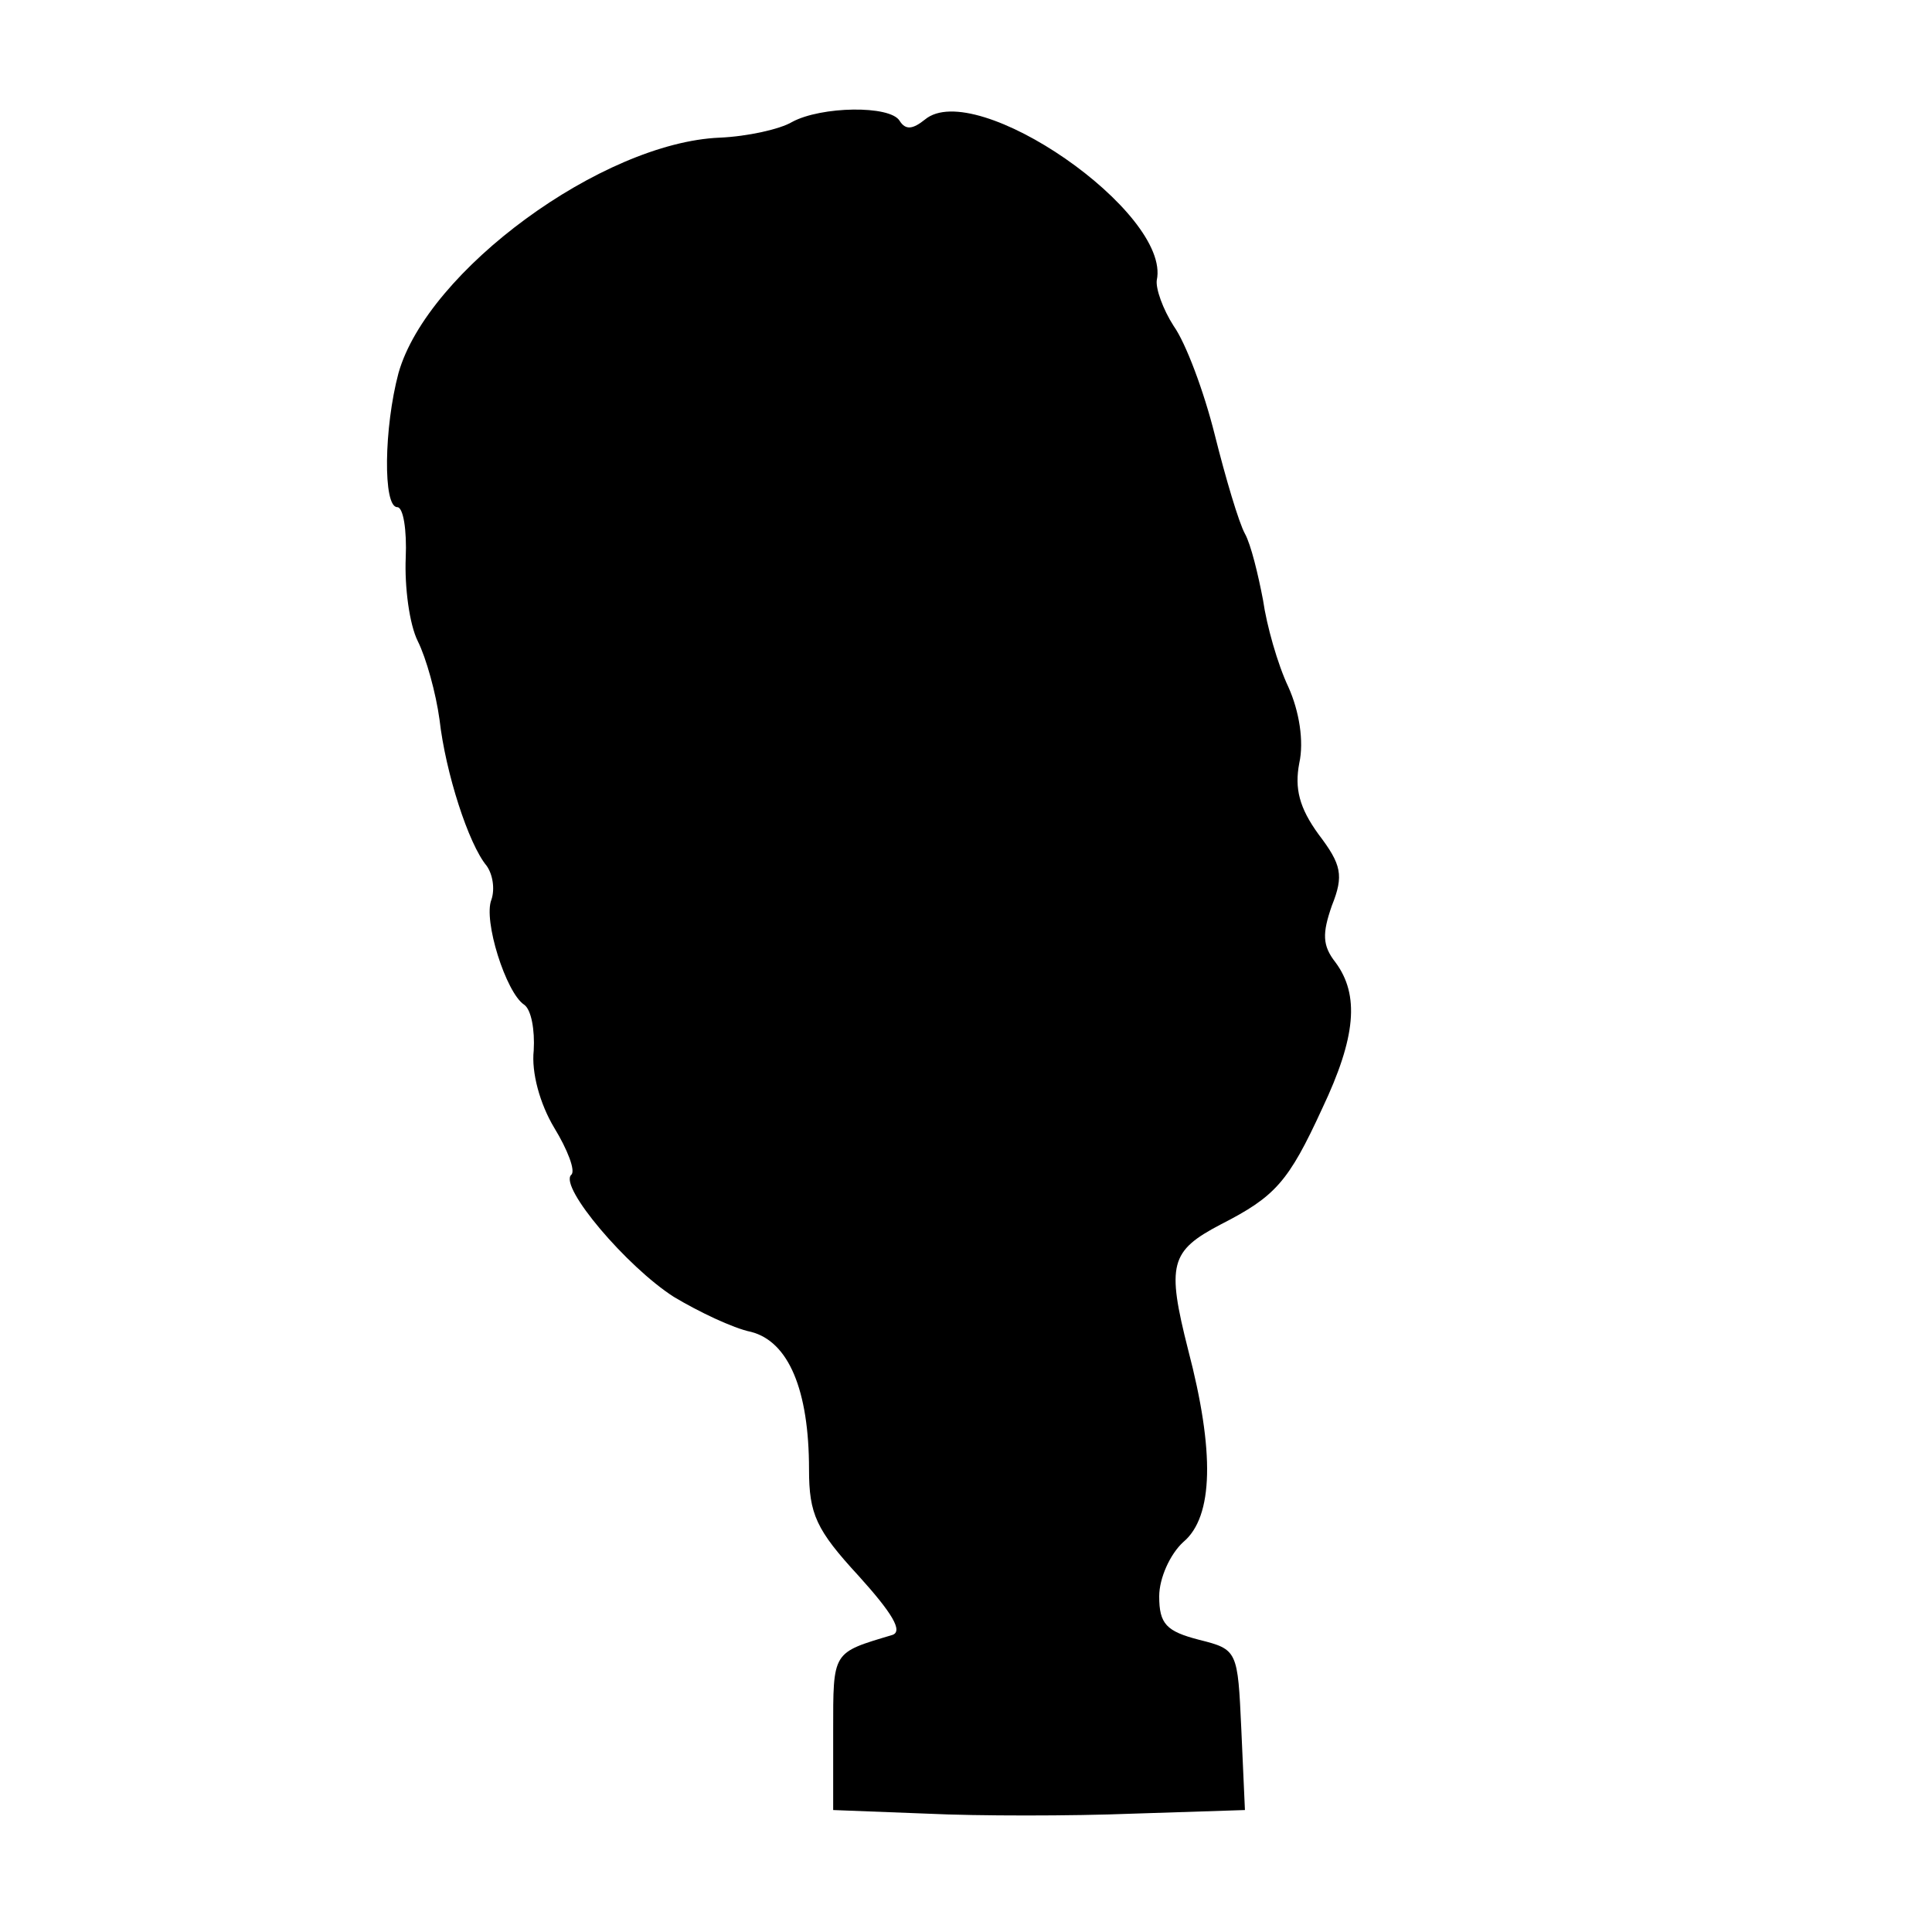 <?xml version="1.0" standalone="no"?>
<!DOCTYPE svg PUBLIC "-//W3C//DTD SVG 20010904//EN"
 "http://www.w3.org/TR/2001/REC-SVG-20010904/DTD/svg10.dtd">
<svg version="1.0" xmlns="http://www.w3.org/2000/svg"
 width="160pt" height="160pt" viewBox="0 0 160 160"
 preserveAspectRatio="xMidYMid meet">
<g transform="translate(0,160) scale(0.1,-0.1)"
fill="#000000" stroke="none">
<path d="M656 1499 c-10 -6 -37 -12 -60 -13 -97 -4 -242 -110 -266 -195 -12
-45 -13 -111 -1 -111 5 0 8 -19 7 -42 -1 -24 3 -55 10 -69 7 -14 15 -43 18
-65 5 -44 24 -103 39 -121 5 -7 7 -19 4 -28 -7 -17 12 -77 27 -87 6 -4 9 -21
8 -38 -2 -18 5 -44 17 -64 11 -18 18 -36 14 -39 -10 -10 46 -76 85 -101 20
-12 49 -26 64 -29 31 -8 48 -48 48 -114 0 -37 6 -50 41 -88 28 -31 37 -46 28
-49 -50 -15 -49 -13 -49 -80 l0 -65 78 -3 c42 -2 119 -2 170 0 l93 3 -3 67
c-3 65 -3 66 -35 74 -27 7 -33 13 -33 36 0 15 9 35 20 45 25 21 26 75 4 159
-18 71 -15 82 27 104 45 23 56 35 84 96 28 59 31 94 11 121 -11 14 -11 24 -3
47 10 25 8 34 -11 59 -16 22 -20 38 -16 59 4 18 0 43 -9 63 -9 19 -18 51 -21
72 -4 21 -10 46 -15 55 -5 9 -16 46 -25 82 -9 36 -24 76 -34 90 -9 14 -15 31
-14 38 12 56 -150 168 -192 133 -10 -8 -16 -9 -21 -1 -8 13 -65 12 -89 -1z"/>
</g>
</svg>
